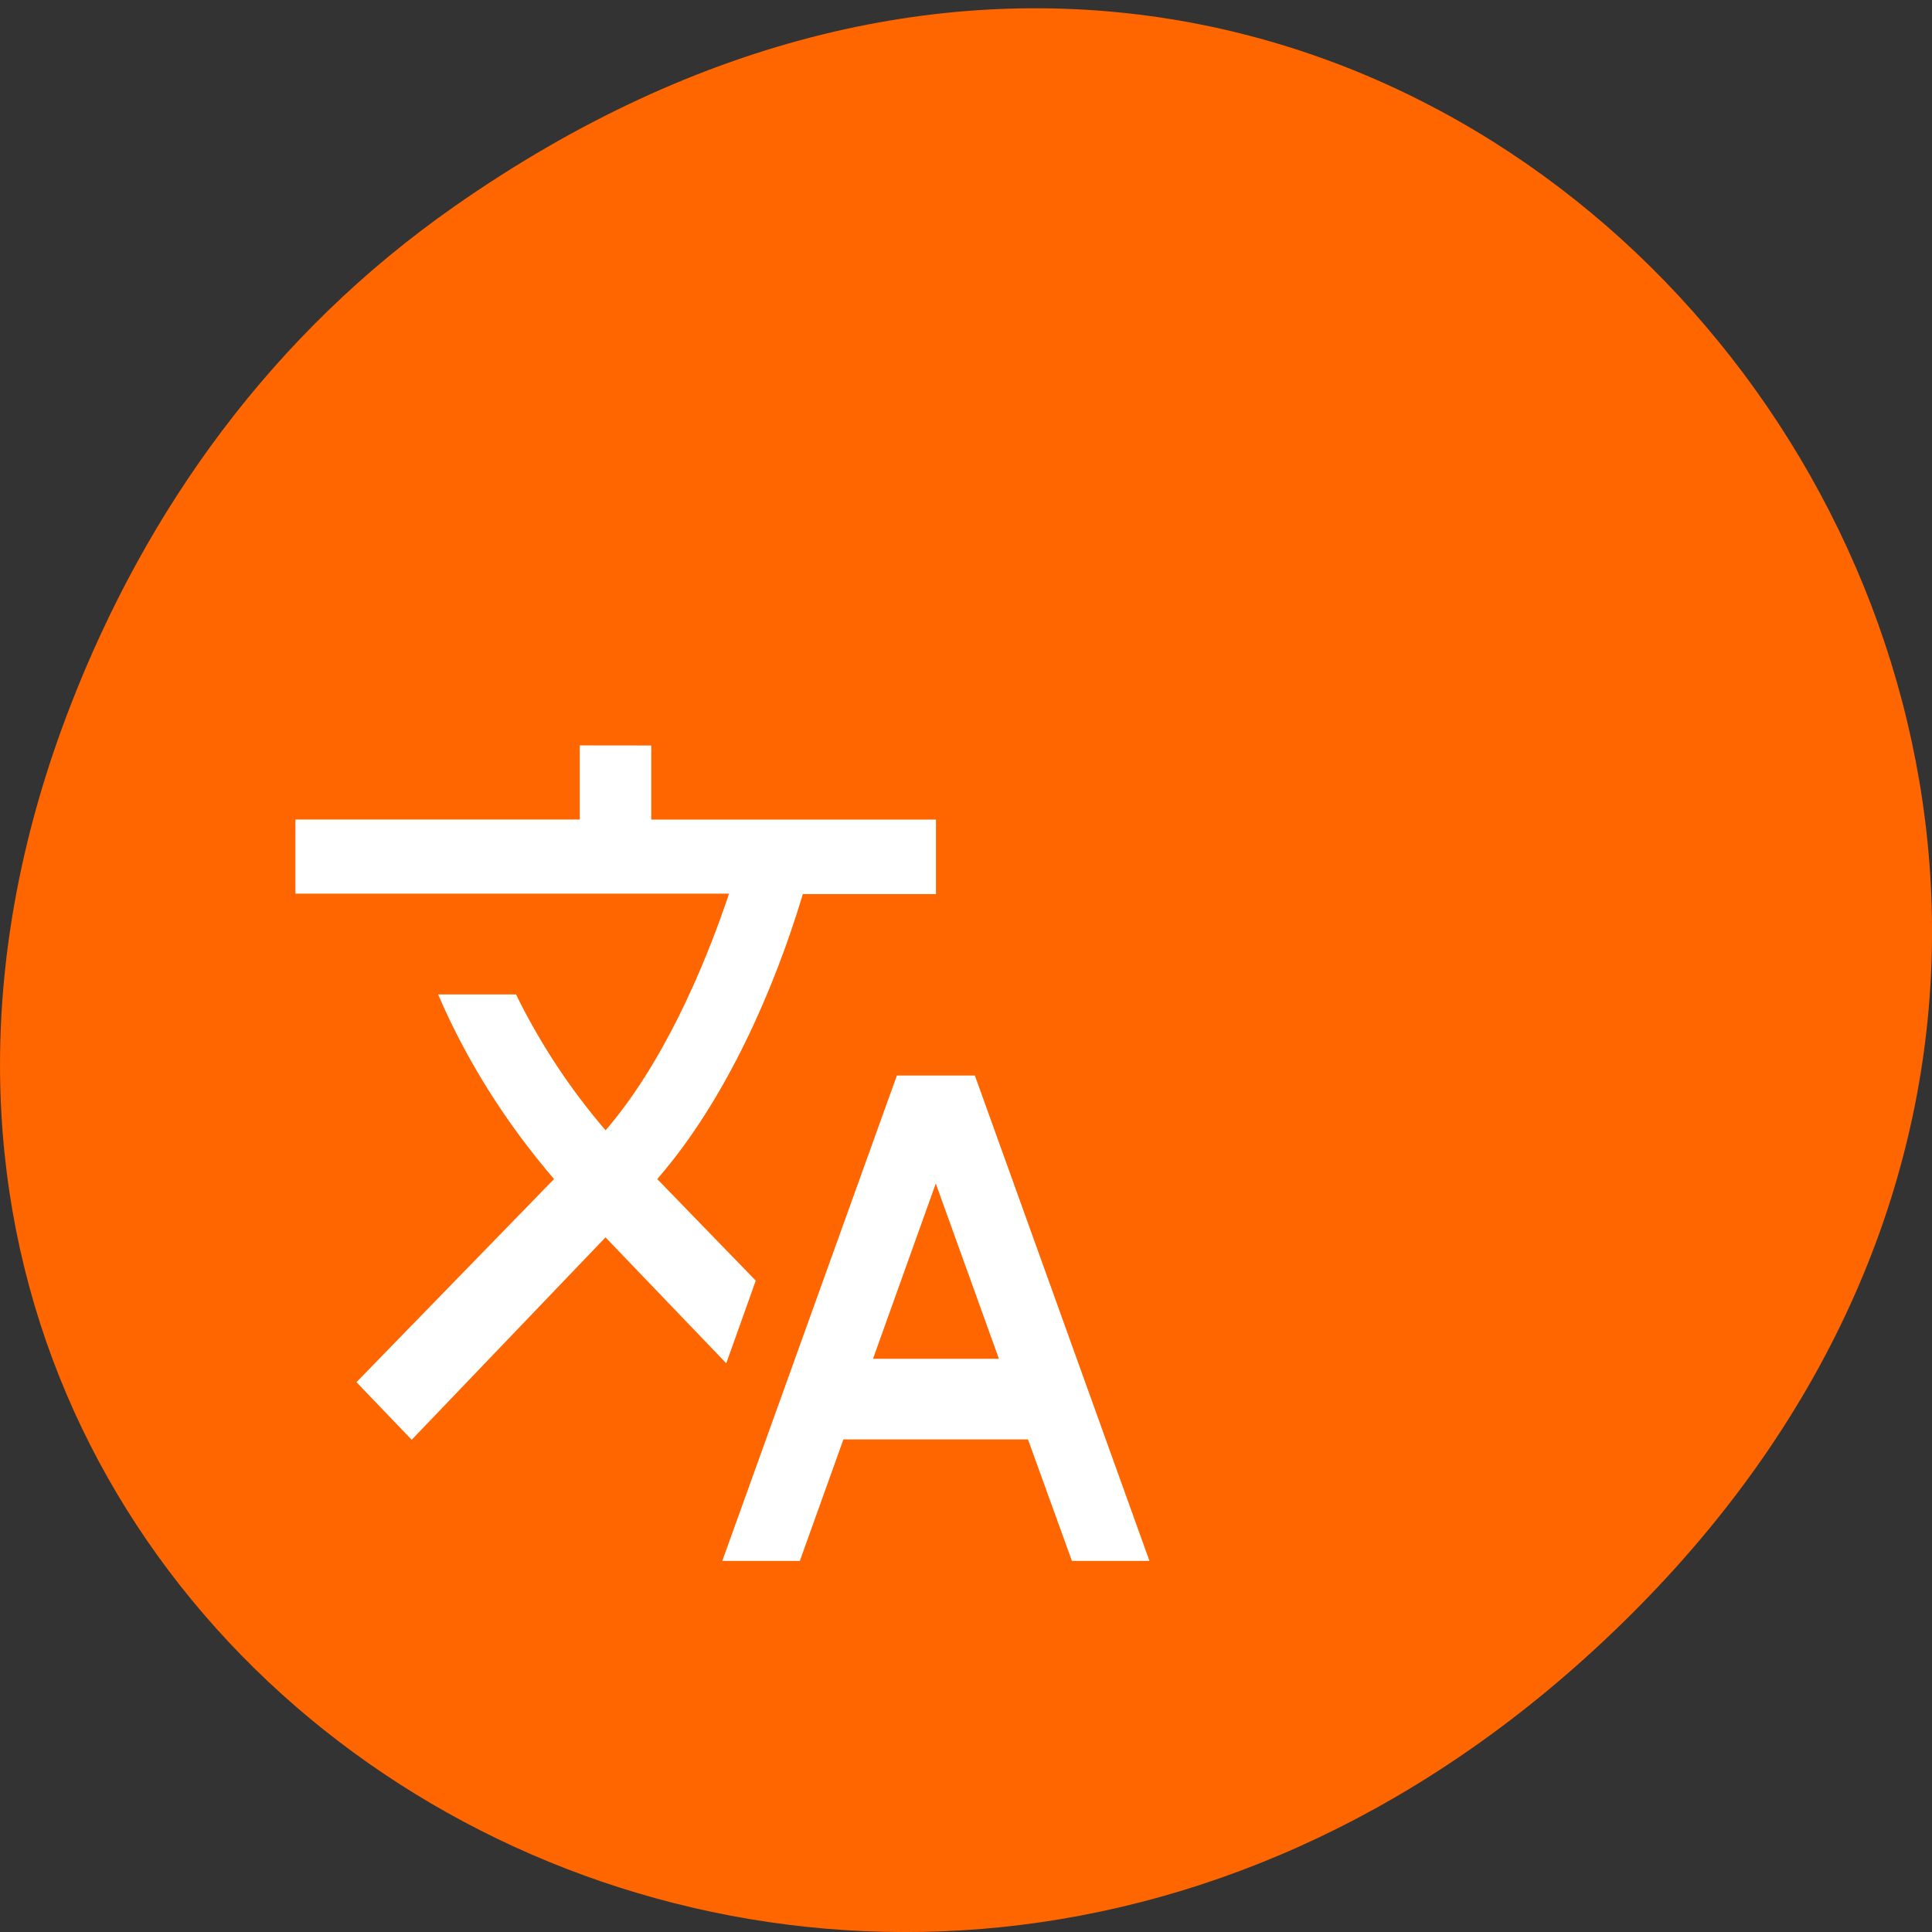 <svg xmlns="http://www.w3.org/2000/svg" viewBox="0 0 22 22"><rect x="0" y="0" width="22" height="22" fill="#333333" stroke="none"/><path d="m 5.172 2.352 c 11.25 -7.879 22.652 6.668 13.484 15.949 c -8.637 8.742 -22.06 0.637 -17.863 -10.242 c 0.875 -2.27 2.313 -4.262 4.379 -5.707" fill="#f60"/><path d="m 6.602 8.488 v 0.844 h -3.238 v 0.844 h 4.938 c -0.297 0.887 -0.77 1.957 -1.406 2.695 c -0.41 -0.477 -0.75 -0.996 -1.02 -1.547 h -0.887 c 0.324 0.754 0.77 1.461 1.32 2.102 l -2.25 2.313 l 0.629 0.656 l 2.207 -2.305 l 1.375 1.434 l 0.336 -0.941 l -1.121 -1.156 l 0.012 -0.016 c 0.77 -0.891 1.32 -2.145 1.645 -3.23 h 1.516 v -0.848 h -3.242 v -0.844 m 2.797 3.758 l -1.988 5.527 h 0.883 l 0.496 -1.383 h 2.102 l 0.5 1.383 h 0.883 l -1.988 -5.527 m -0.445 1.23 l 0.719 1.996 h -1.434" fill="#fff"/></svg>